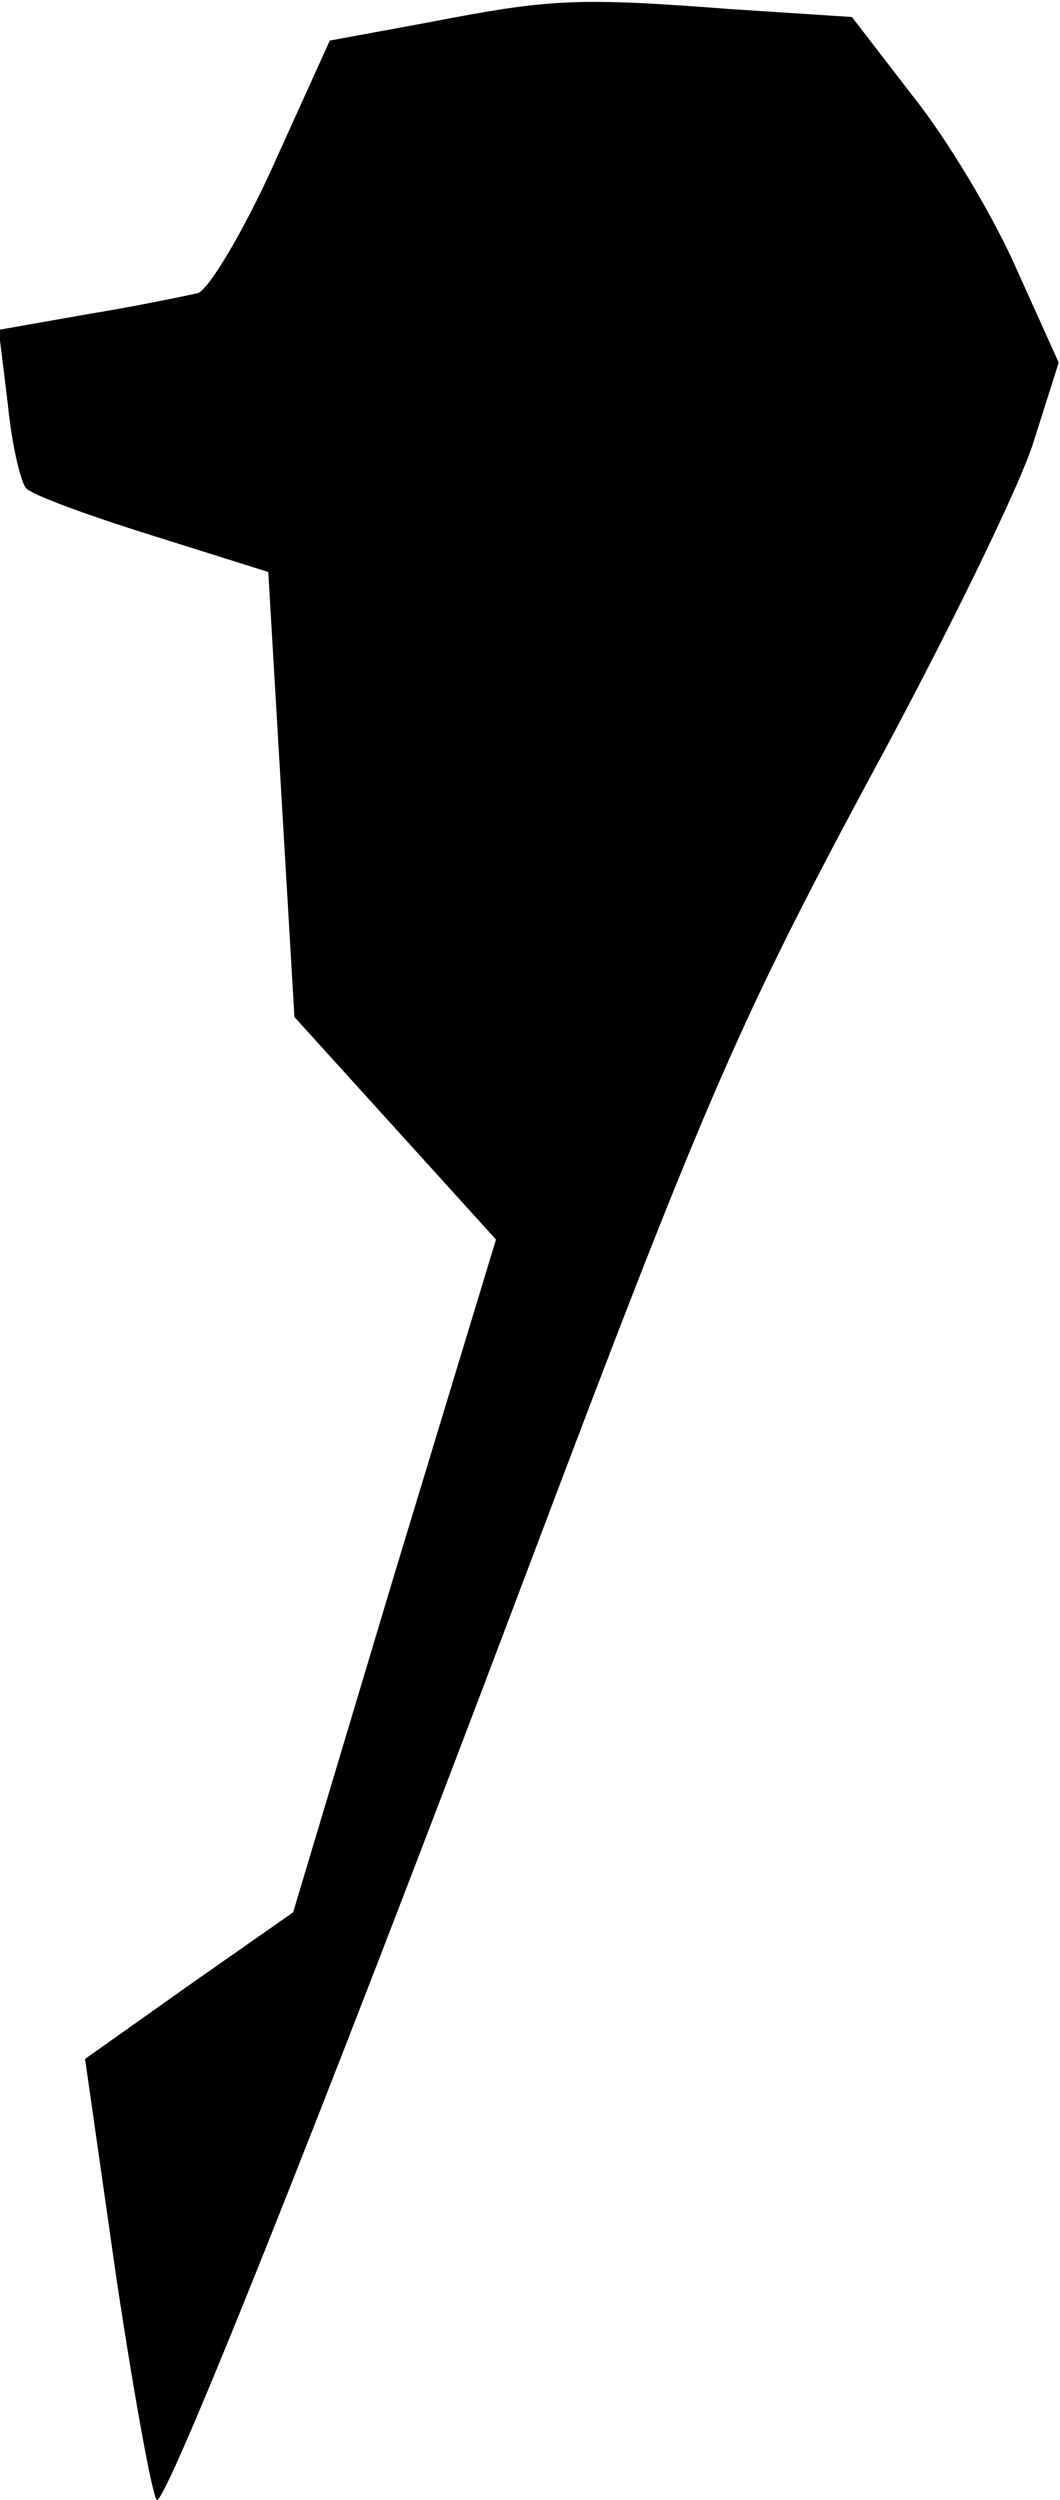 <?xml version="1.0" standalone="no"?>
<!DOCTYPE svg PUBLIC "-//W3C//DTD SVG 20010904//EN"
 "http://www.w3.org/TR/2001/REC-SVG-20010904/DTD/svg10.dtd">
<svg version="1.0" xmlns="http://www.w3.org/2000/svg"
 width="81pt" height="191pt" viewBox="0 0 81 191"
 preserveAspectRatio="xMidYMid meet">
<g transform="translate(0,191) scale(0.1,-0.1)"
fill="#000000" stroke="none">
<path fill="#000000" stroke="none" d="M328 1893 l-76 -14 -43 -95 c-23 -51
-50 -96 -58 -98 -9 -2 -47 -10 -84 -16 l-68 -12 7 -57 c3 -31 10 -60 14 -64 4
-5 48 -21 96 -36 l89 -28 10 -170 10 -170 77 -85 77 -85 -78 -257 -77 -257
-80 -56 -79 -56 24 -168 c14 -93 28 -169 31 -169 8 0 121 281 281 705 135 358
162 421 260 604 61 112 119 231 129 264 l19 60 -32 71 c-17 39 -52 98 -79 132
l-47 61 -92 6 c-118 9 -138 8 -231 -10z"/>
</g>
</svg>
